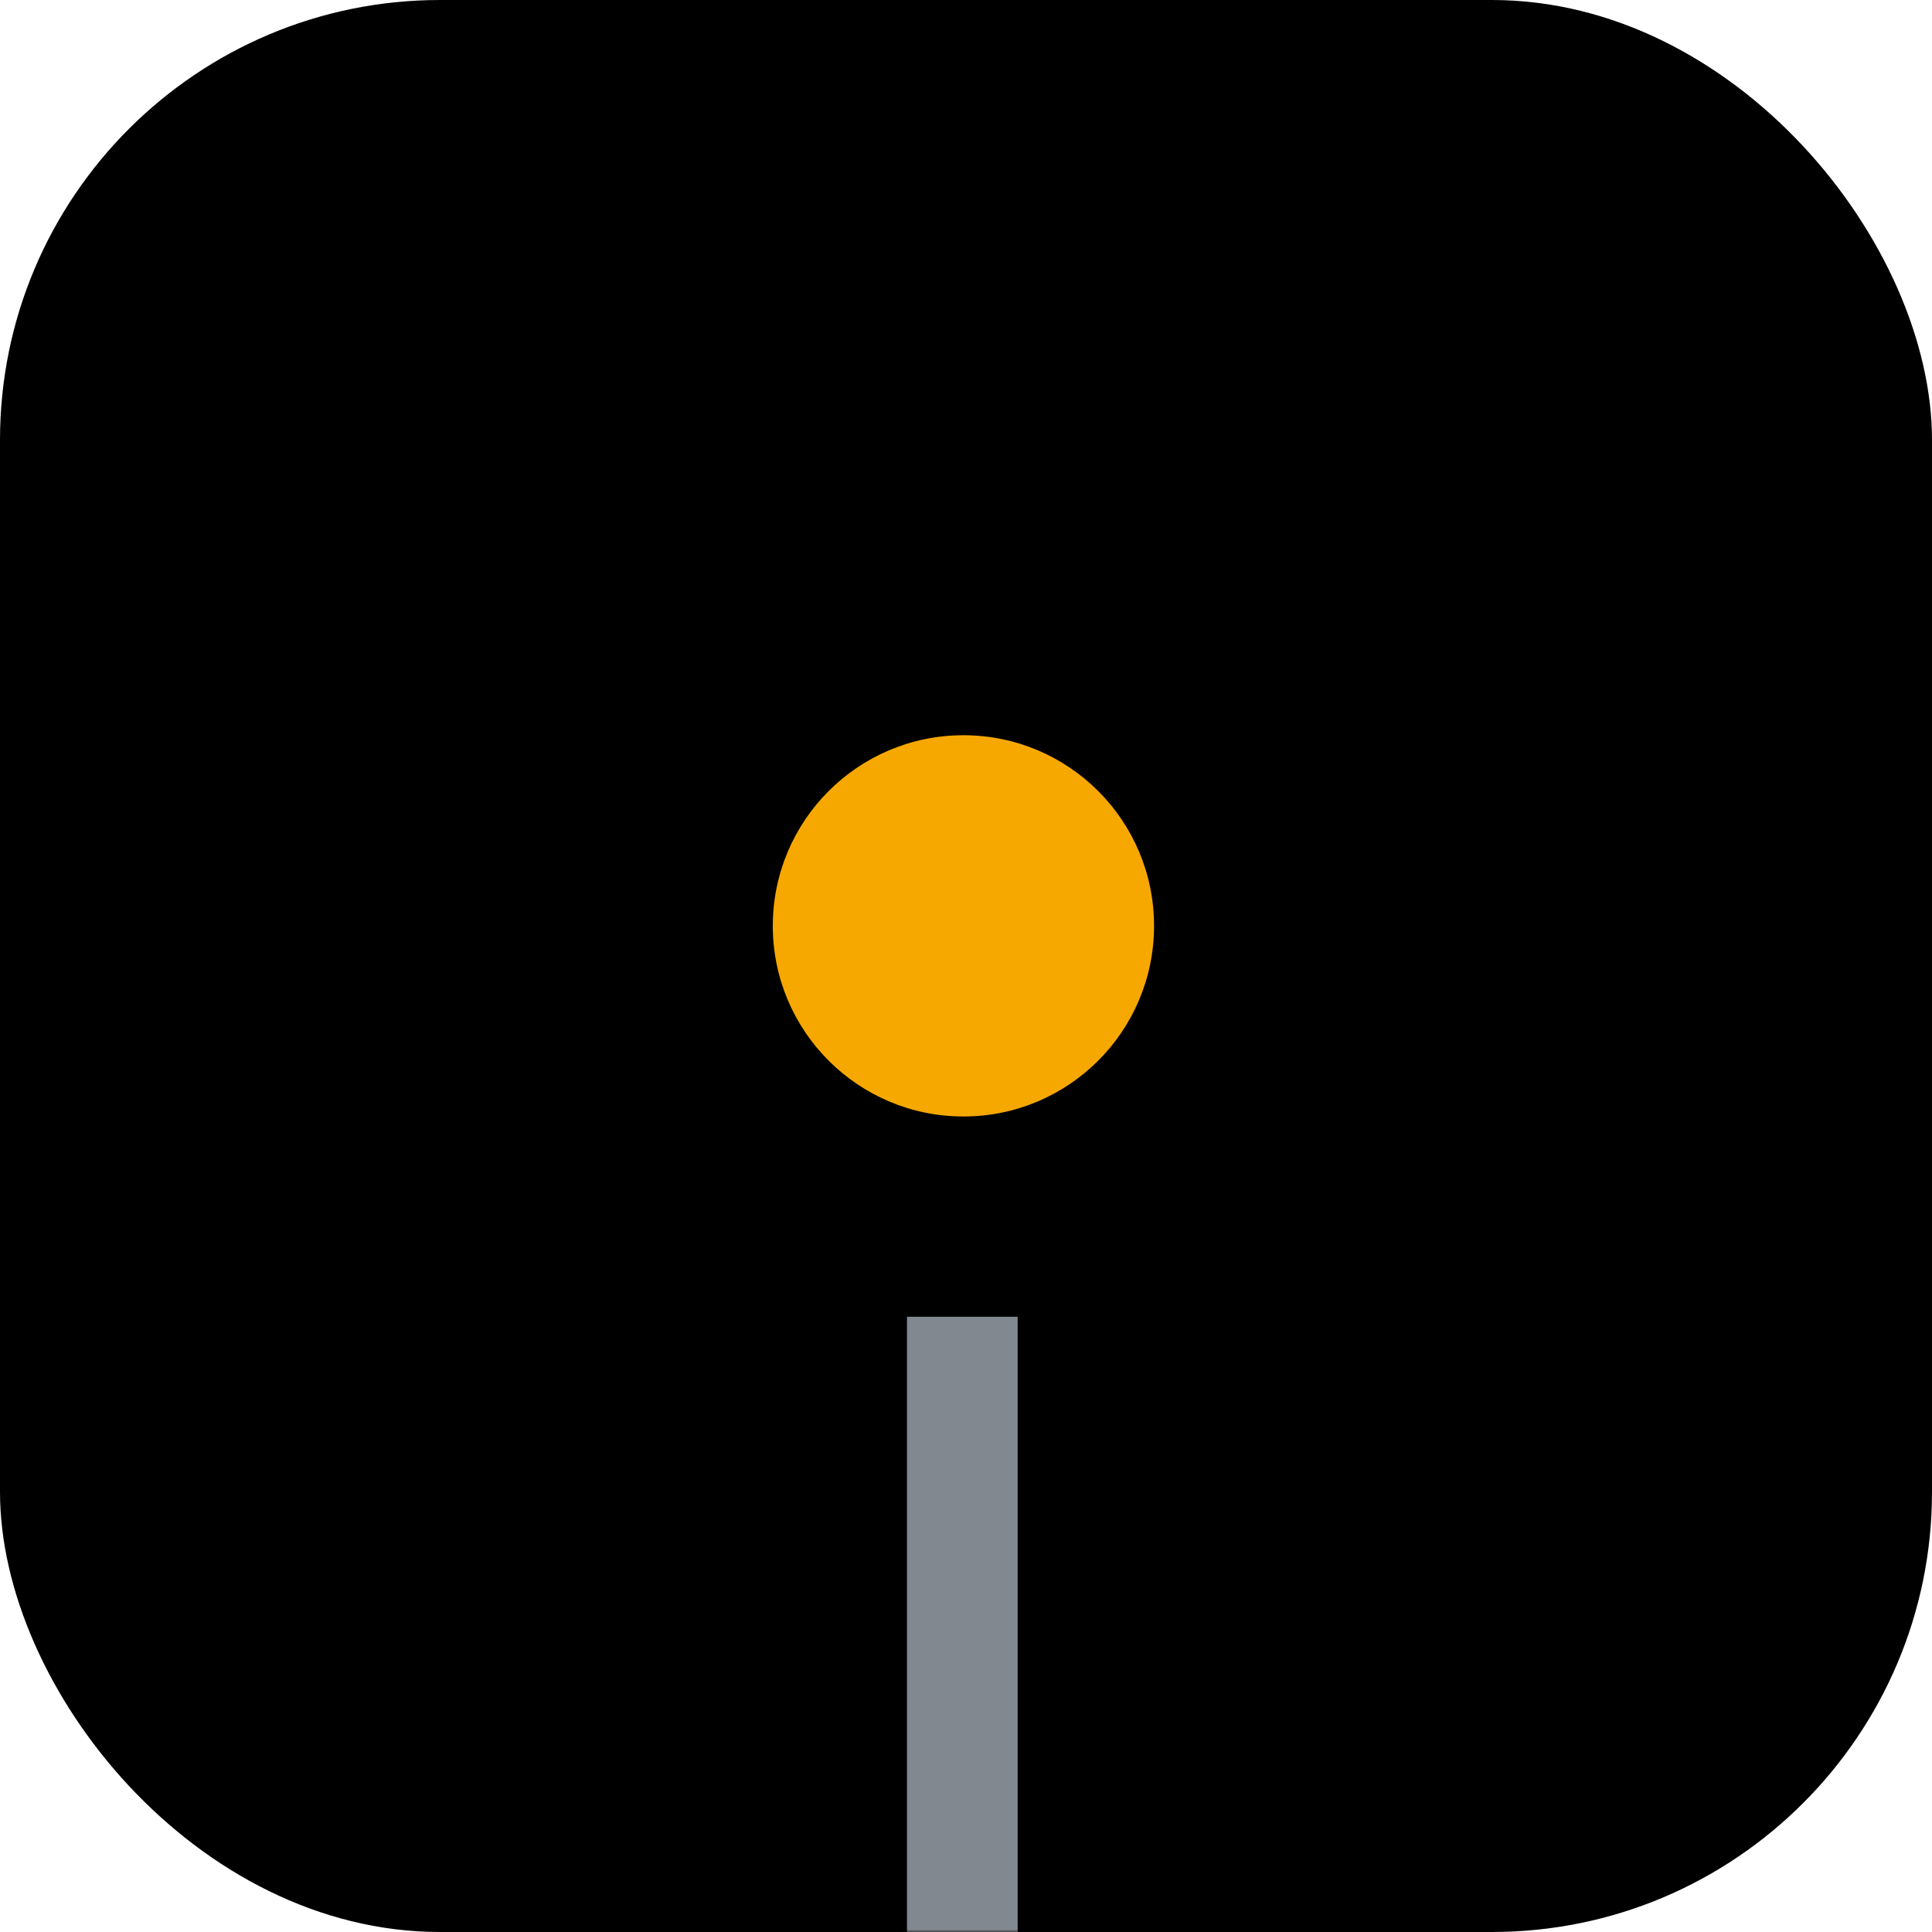 <svg width="360" height="360" viewBox="0 0 360 360" fill="none" xmlns="http://www.w3.org/2000/svg">
<rect width="360" height="360" rx="82" fill="black"/>
<mask id="mask0" mask-type="alpha" maskUnits="userSpaceOnUse" x="0" y="0" width="360" height="360">
<rect width="360" height="360" rx="82" fill="black"/>
</mask>
<g mask="url(#mask0)">
<path d="M189.627 466.359H169V245.359H189.627V466.359Z" fill="#82888F"/>
<path d="M179.521 208.041C199.138 208.041 215.041 192.138 215.041 172.521C215.041 152.903 199.138 137 179.521 137C159.903 137 144 152.903 144 172.521C144 192.138 159.903 208.041 179.521 208.041Z" fill="#F7A800"/>
</g>
</svg>
